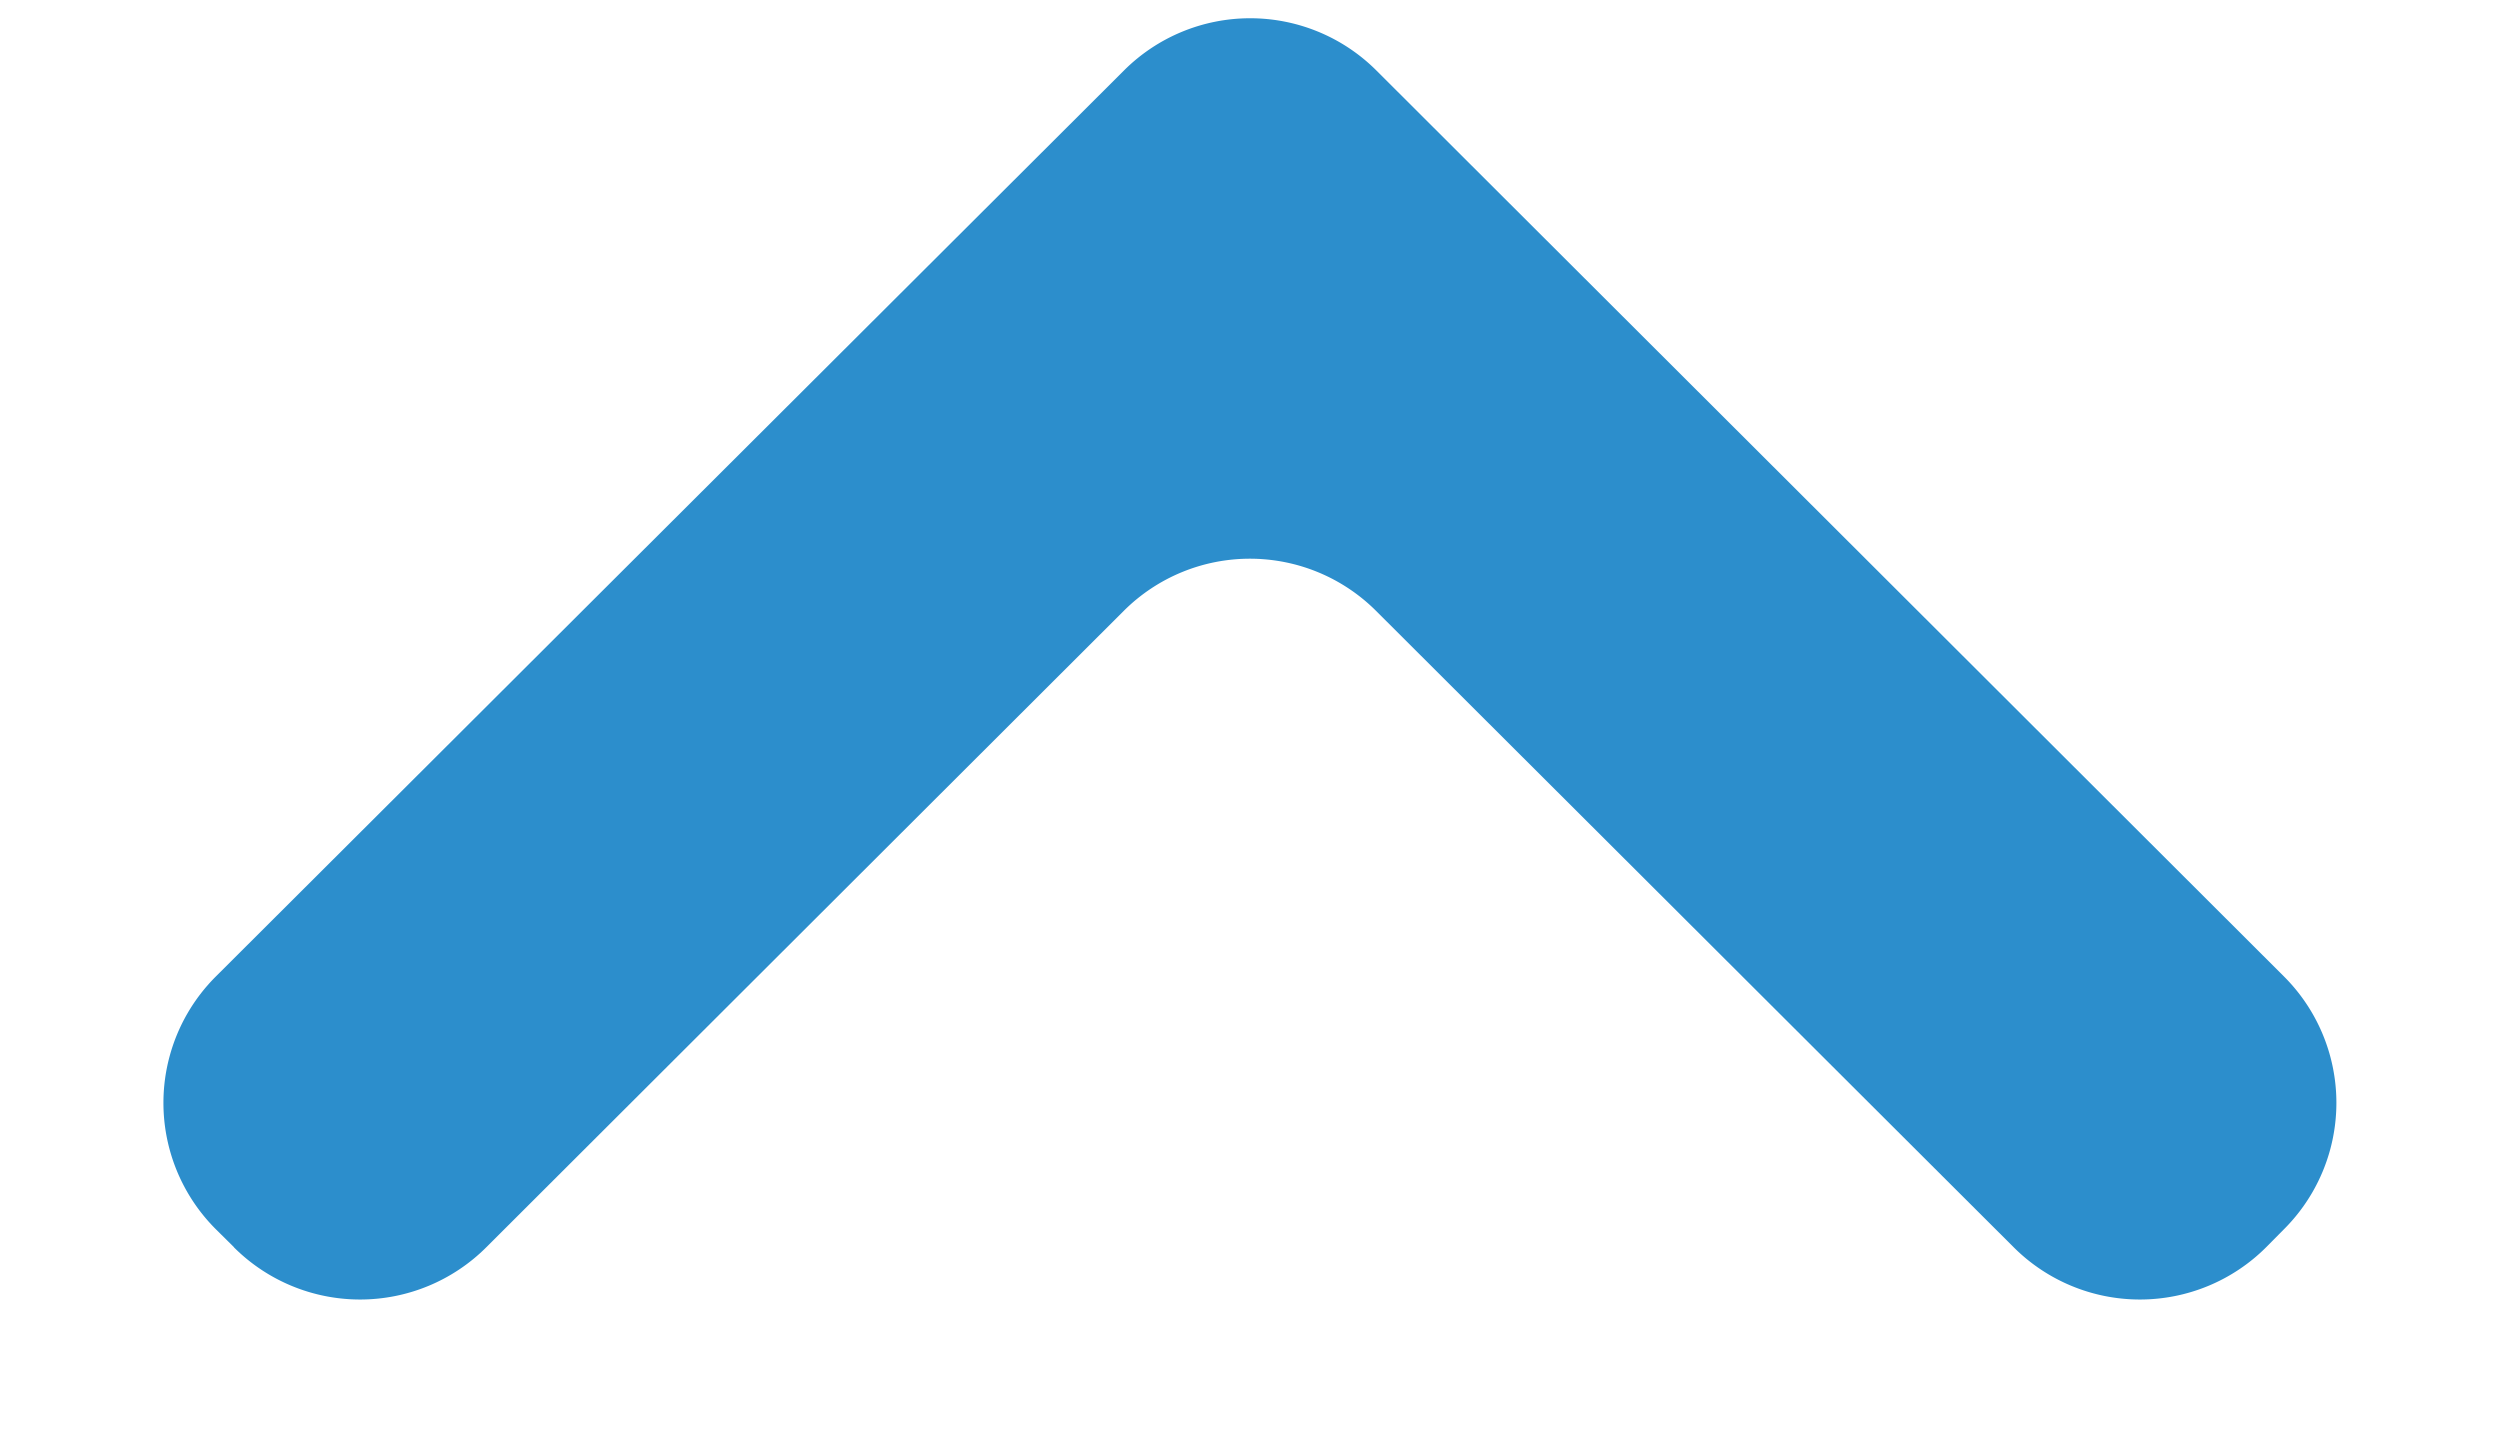 <svg width="14" height="8" fill="none" xmlns="http://www.w3.org/2000/svg"><path fill-rule="evenodd" clip-rule="evenodd" d="M1.31 6.985a1 1 0 001.413 0l3.57-3.564a1 1 0 011.413 0l3.571 3.564a1 1 0 001.413 0l.1-.101a1 1 0 000-1.416L7.707.394a1 1 0 00-1.412 0L1.209 5.468a1 1 0 000 1.416l.101.1z" fill="#2C8ECC"/></svg>